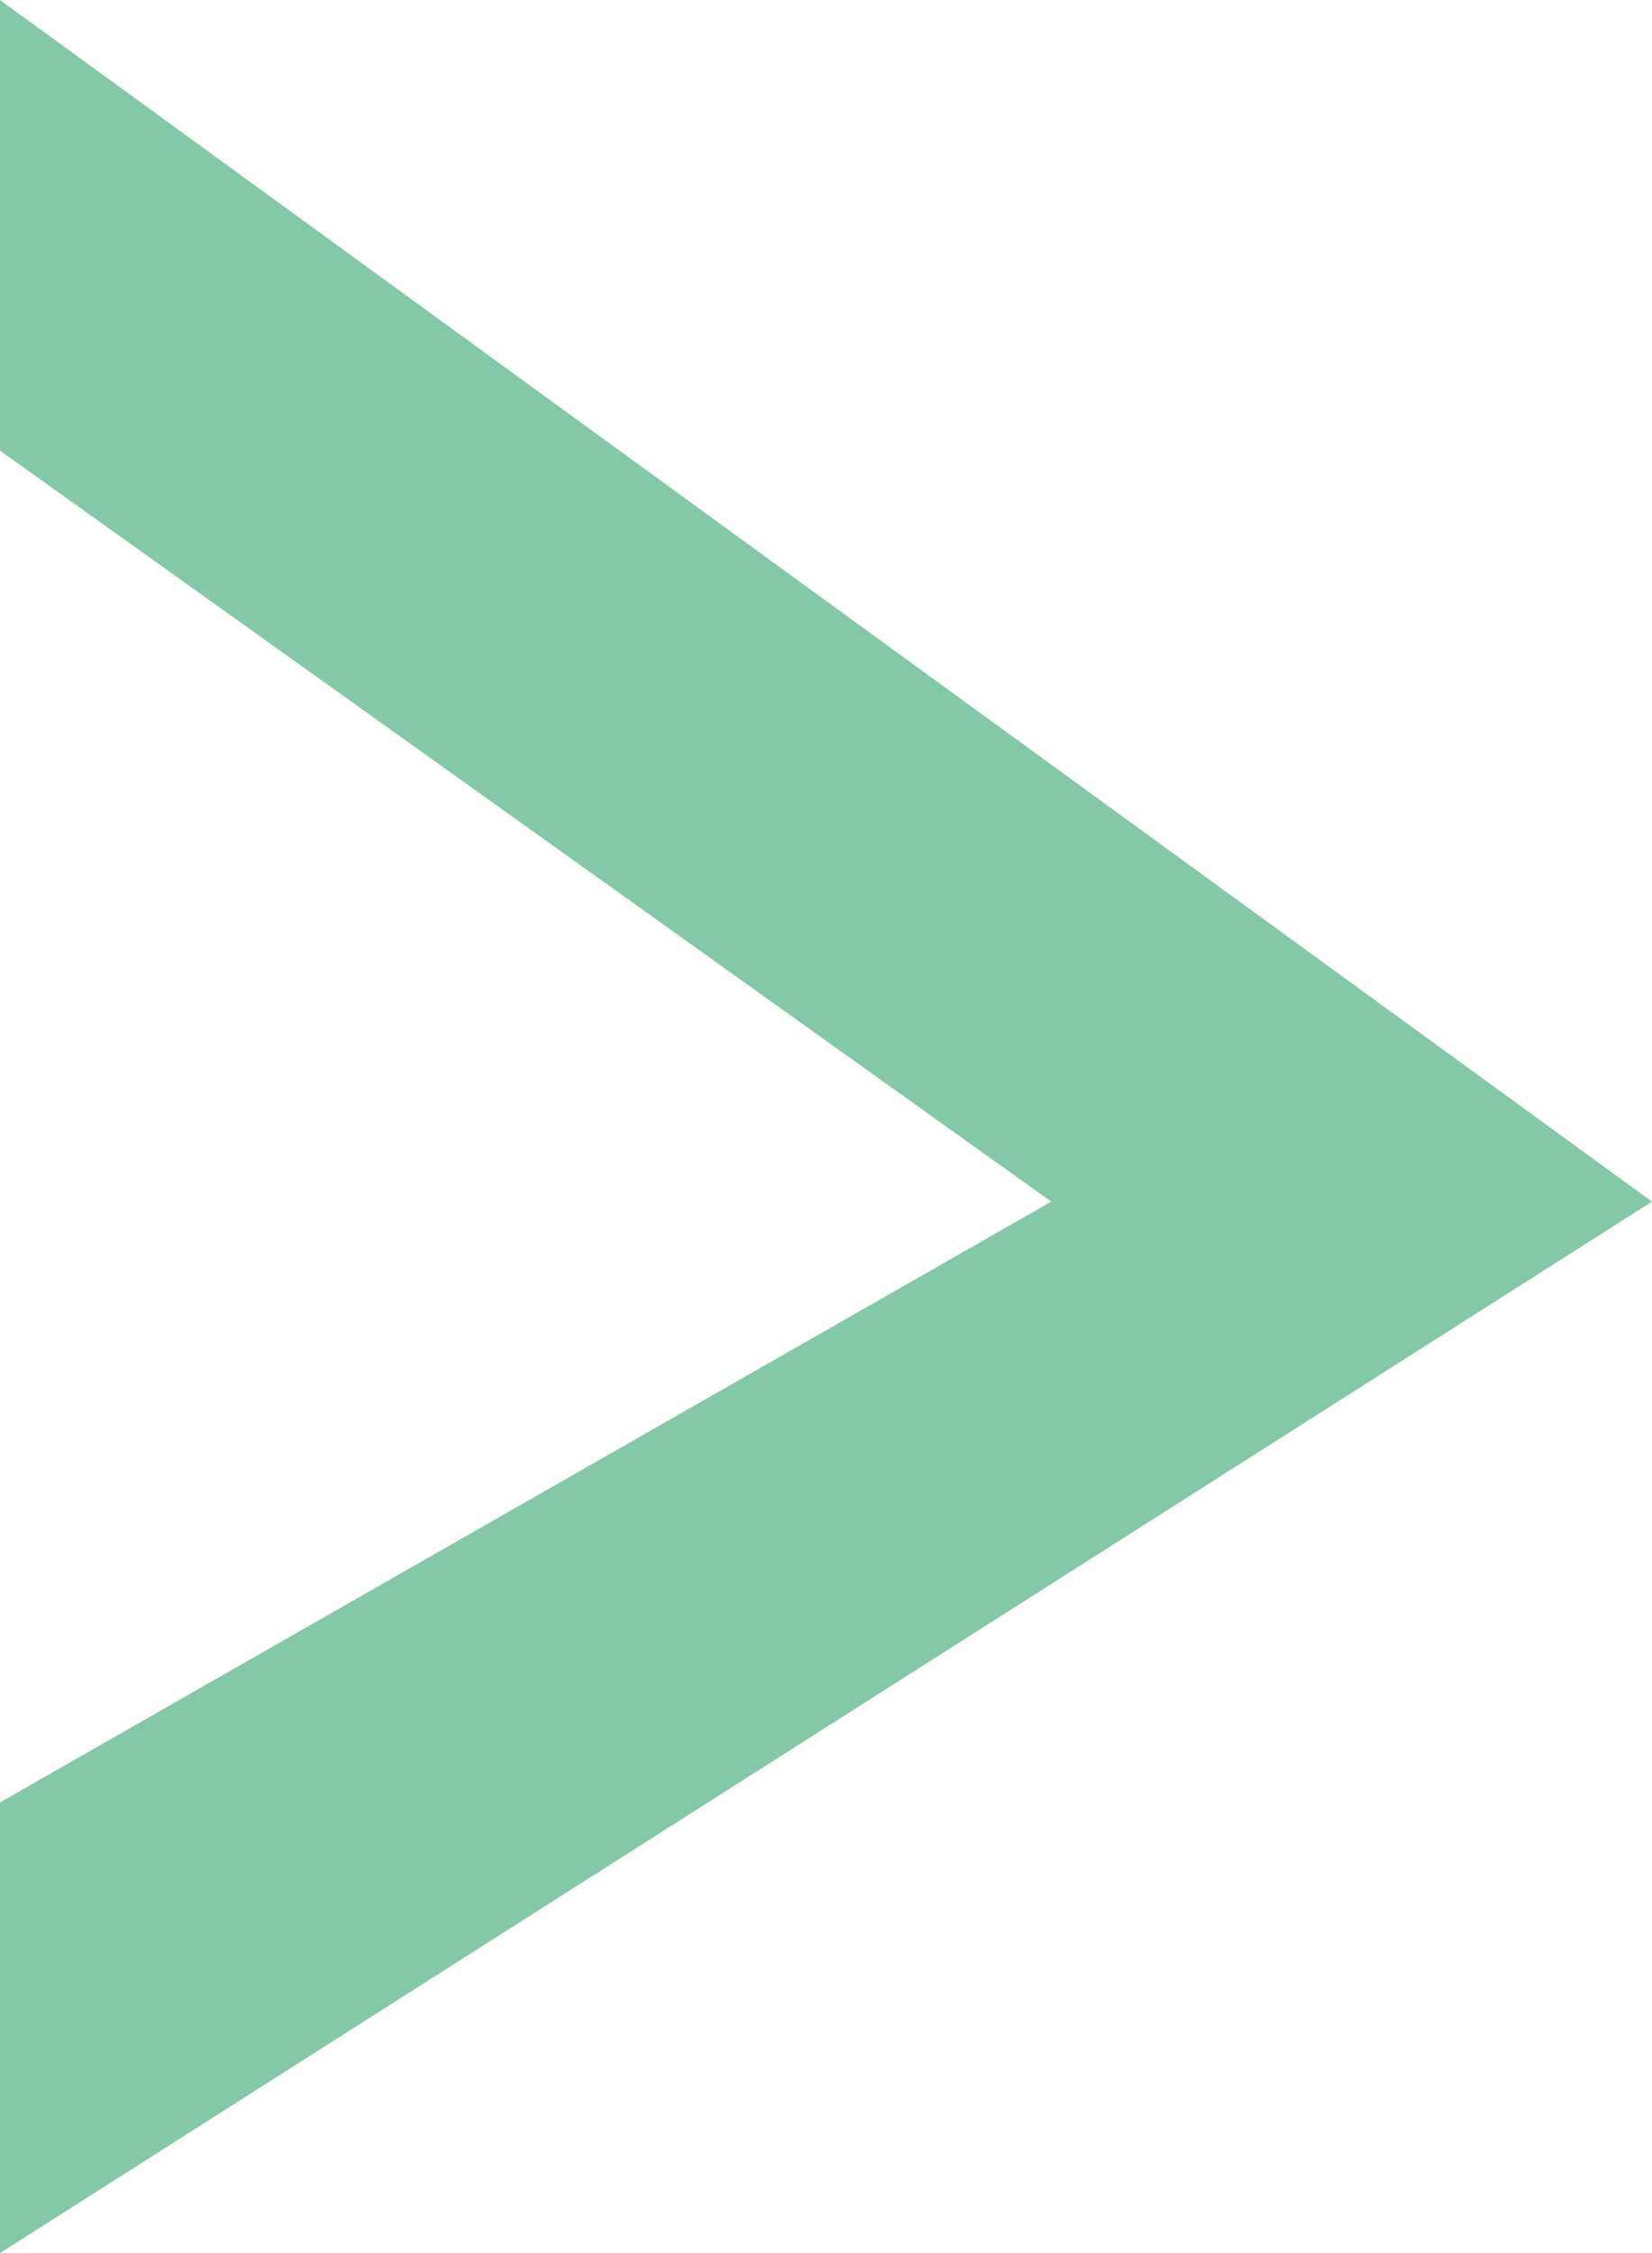 <svg 
 xmlns="http://www.w3.org/2000/svg"
 xmlns:xlink="http://www.w3.org/1999/xlink"
 width="11px" height="15px">
<path fill-rule="evenodd"  fill="rgb(131, 200, 167)"
 d="M-0.000,15.000 L11.000,8.000 L11.000,8.000 L-0.000,0.000 L-0.000,3.000 L7.000,8.000 L-0.000,12.000 L-0.000,15.000 Z"/>
</svg>